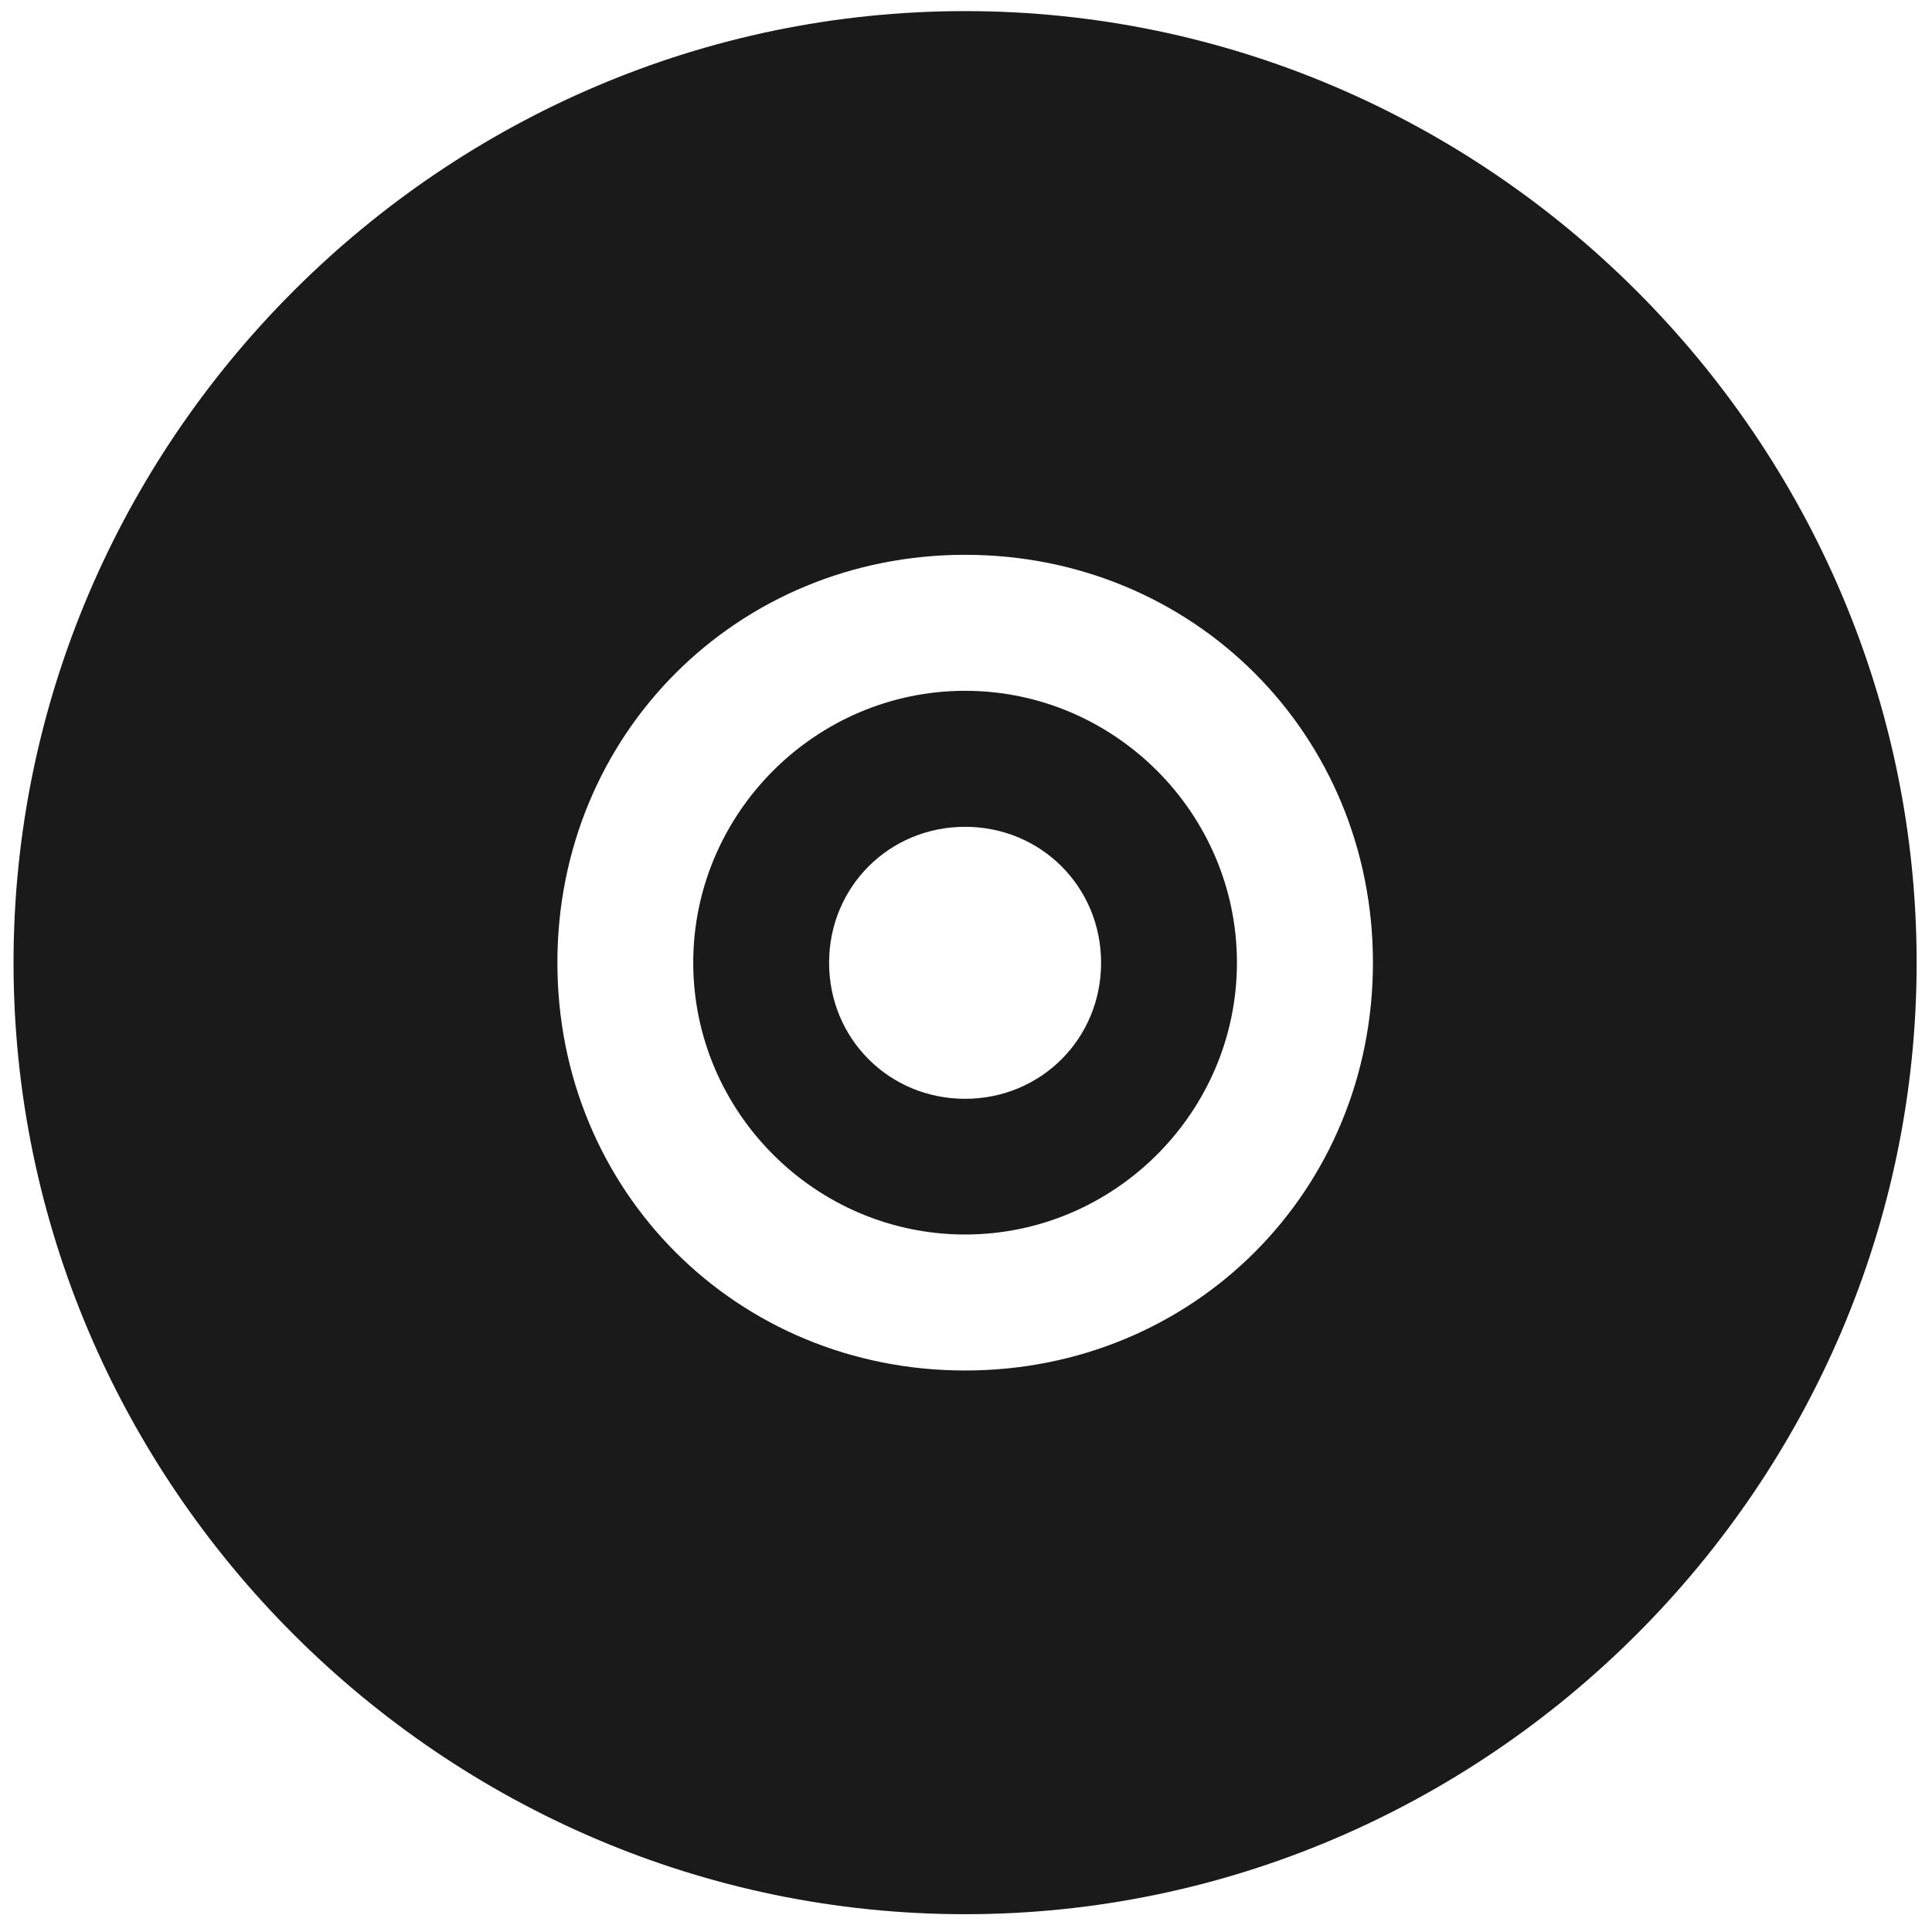 <svg xmlns="http://www.w3.org/2000/svg" width="48" height="48" viewBox="0 0 12.7 12.7">
  <g fill="#1a1a1a" color="#bebebe" font-family="sans-serif" font-weight="400" white-space="normal">
    <path d="M6.344.073c-3.433 0-6.255 2.822-6.255 6.255 0 3.433 2.822 6.255 6.255 6.255 3.433 0 6.255-2.822 6.255-6.255 0-3.433-2.822-6.255-6.255-6.255zm0 3.574c1.501 0 2.681 1.18 2.681 2.681S7.846 9.009 6.344 9.009 3.664 7.829 3.664 6.328s1.18-2.681 2.681-2.681z" overflow="visible" style="font-variant-ligatures:normal;font-variant-position:normal;font-variant-caps:normal;font-variant-numeric:normal;font-variant-alternates:normal;font-feature-settings:normal;text-indent:0;text-decoration-line:none;text-decoration-style:solid;text-decoration-color:#000;text-transform:none;text-orientation:mixed;shape-padding:0;isolation:auto;mix-blend-mode:normal"/>
    <path d="M6.344 4.541c-.982 0-1.787.805-1.787 1.787 0 .982.805 1.787 1.787 1.787.982 0 1.787-.805 1.787-1.787 0-.982-.805-1.787-1.787-1.787zm0 .894c.499 0 .894.395.894.894 0 .499-.395.894-.894.894-.499 0-.894-.395-.894-.894 0-.499.395-.894.894-.894z" overflow="visible" style="font-variant-ligatures:normal;font-variant-position:normal;font-variant-caps:normal;font-variant-numeric:normal;font-variant-alternates:normal;font-feature-settings:normal;text-indent:0;text-decoration-line:none;text-decoration-style:solid;text-decoration-color:#000;text-transform:none;text-orientation:mixed;shape-padding:0;isolation:auto;mix-blend-mode:normal"/>
  </g>
</svg>
